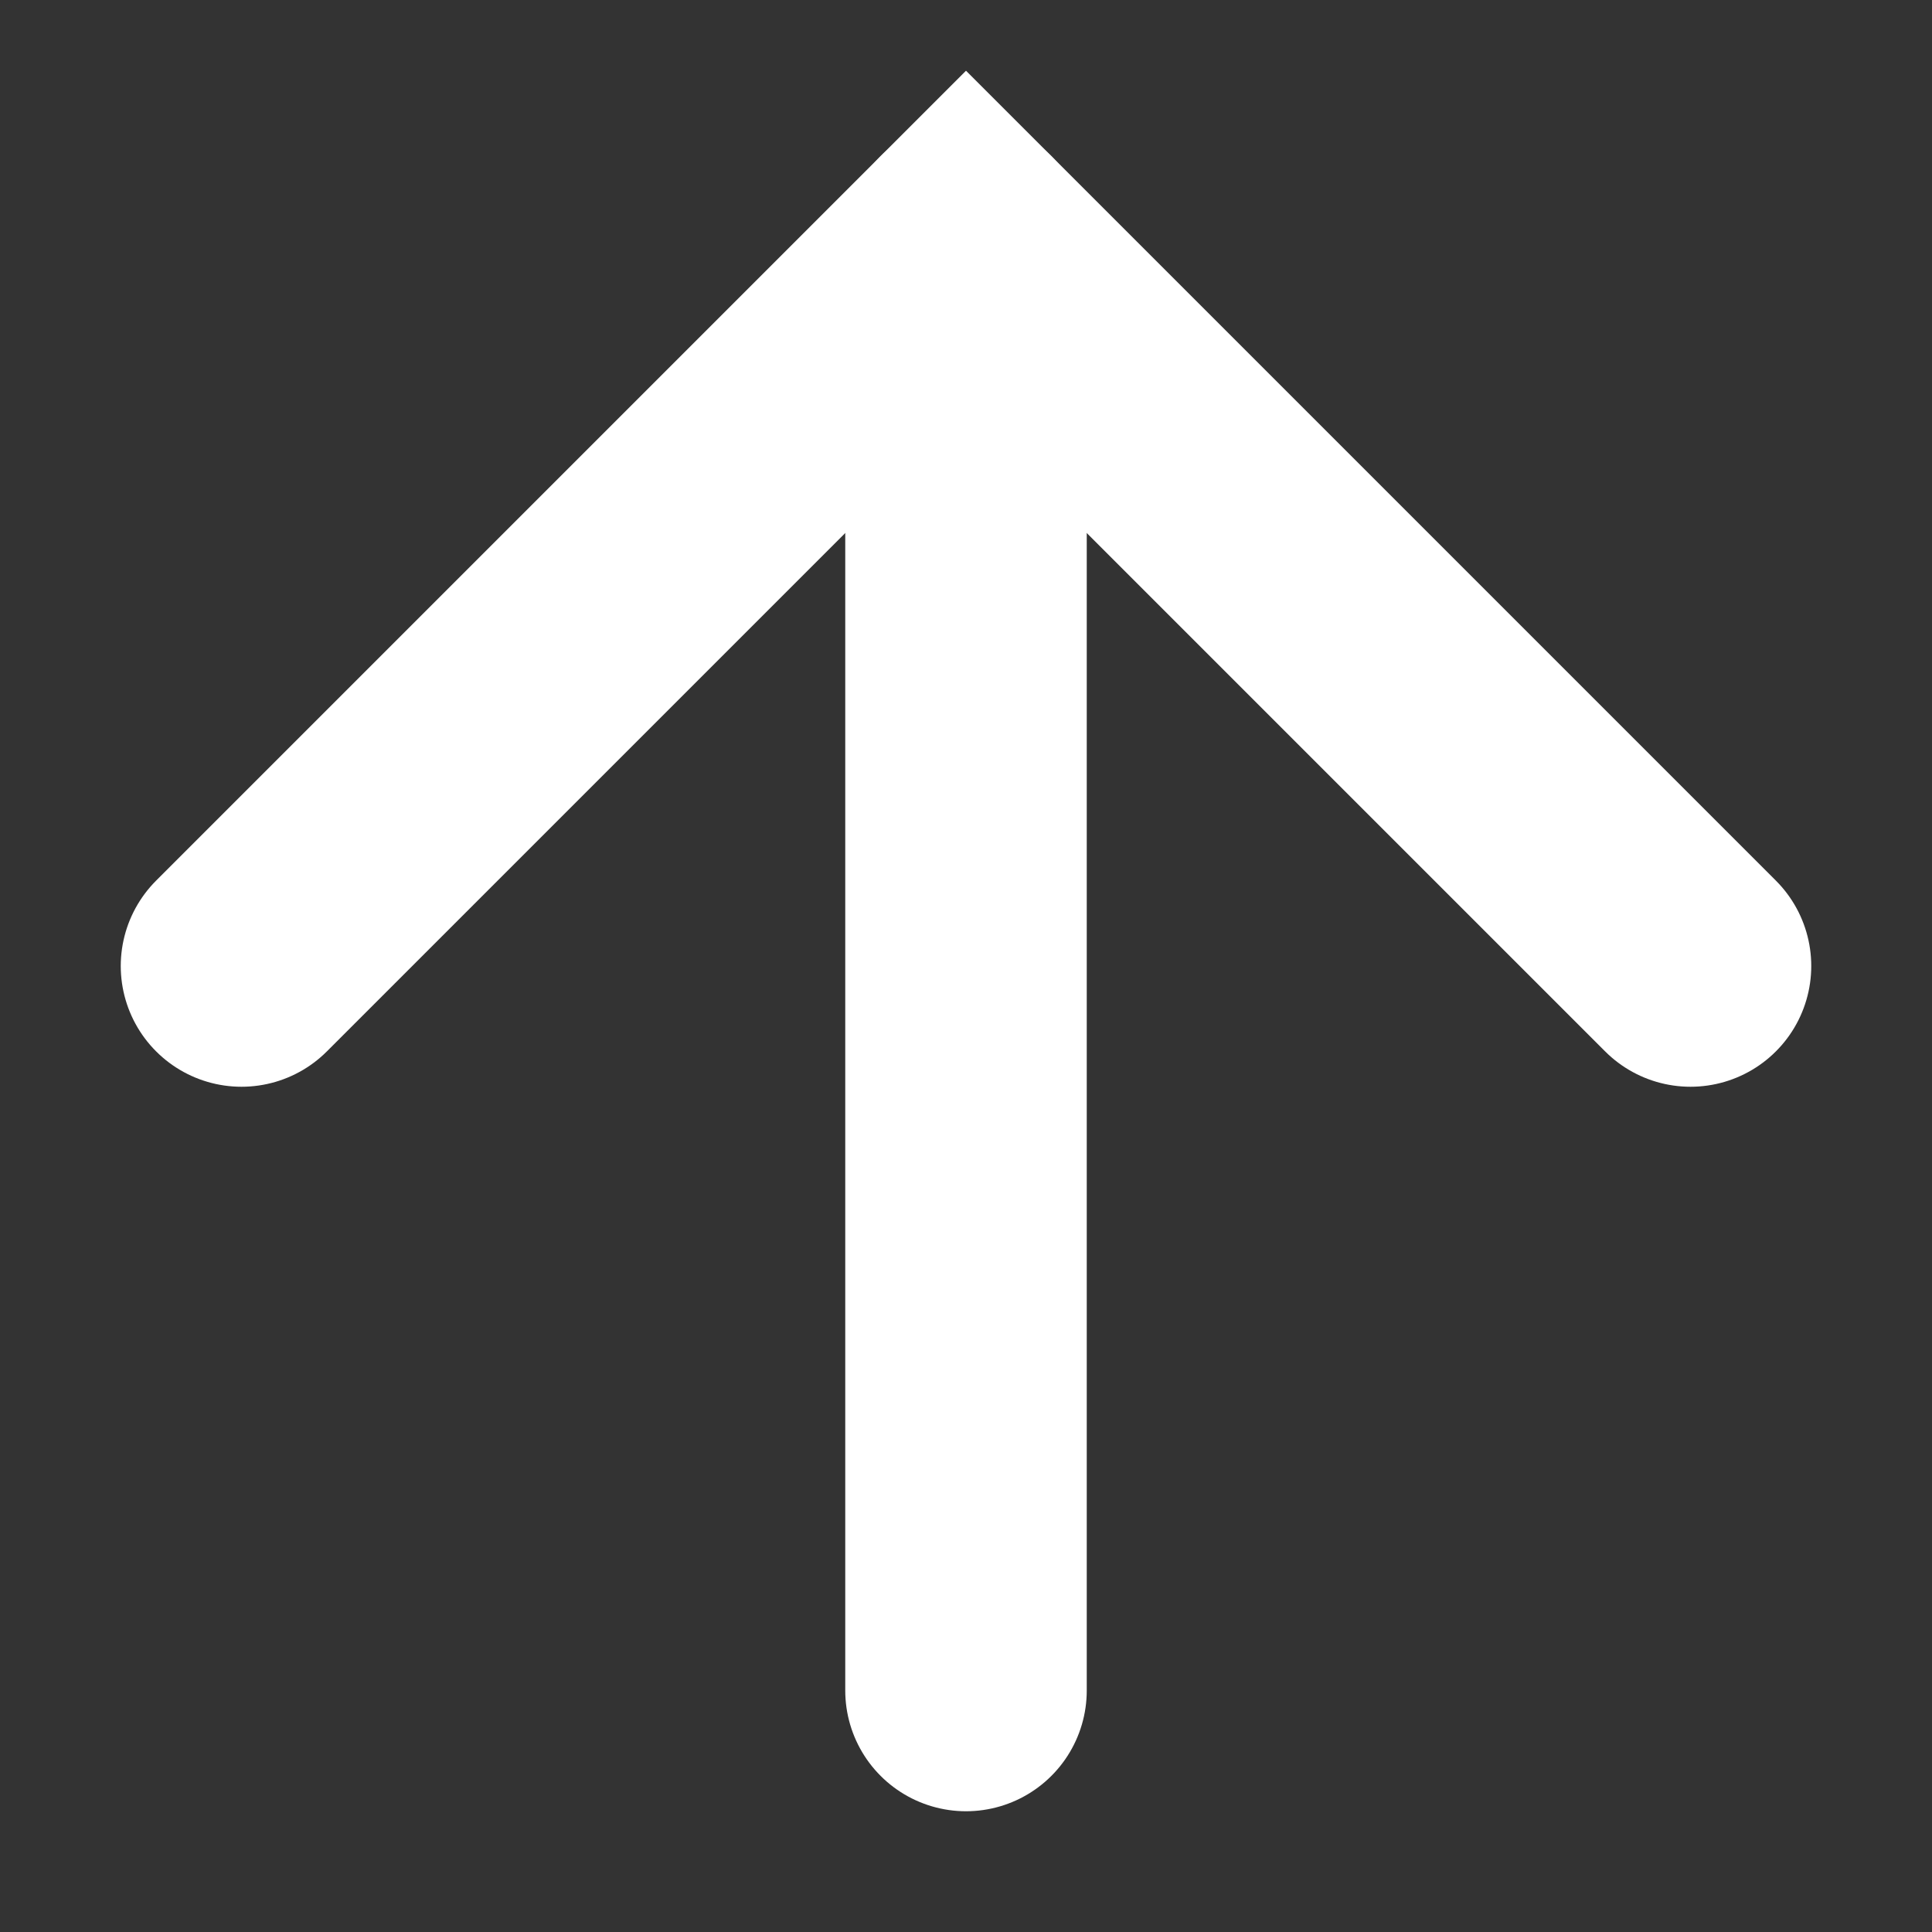 <?xml version="1.0" encoding="UTF-8"?>
<svg width="16px" height="16px" viewBox="0 0 16 16" version="1.1" xmlns="http://www.w3.org/2000/svg" xmlns:xlink="http://www.w3.org/1999/xlink">
    <rect x="0" y="0" width="16" height="16" fill="#333333" stroke="none"/>
    <!-- Generator: Sketch 43.2 (39069) - http://www.bohemiancoding.com/sketch -->
    <title>Up Arrow</title>
    <desc>Created with Sketch.</desc>
    <defs></defs>
    <g id="Page-1" stroke="none" stroke-width="1" fill="none" fill-rule="evenodd" stroke-linecap="round">
        <g id="Up-Arrow" stroke="#fff" stroke-width="2">
            <g id="up-arrow" transform="translate(2, 2)">
                <path d="M6,4.4408921e-16 L6,12" id="Path" transform="translate(6, 6) rotate(-180) translate(-6, -6) "></path>
                <polyline id="Path-2" transform="translate(6, 3) rotate(-180) translate(-6, -3) " points="12 -1.77635684e-15 6 6 -8.8817842e-16 -1.77635684e-15"></polyline>
            </g>
        </g>
    </g>
</svg>
